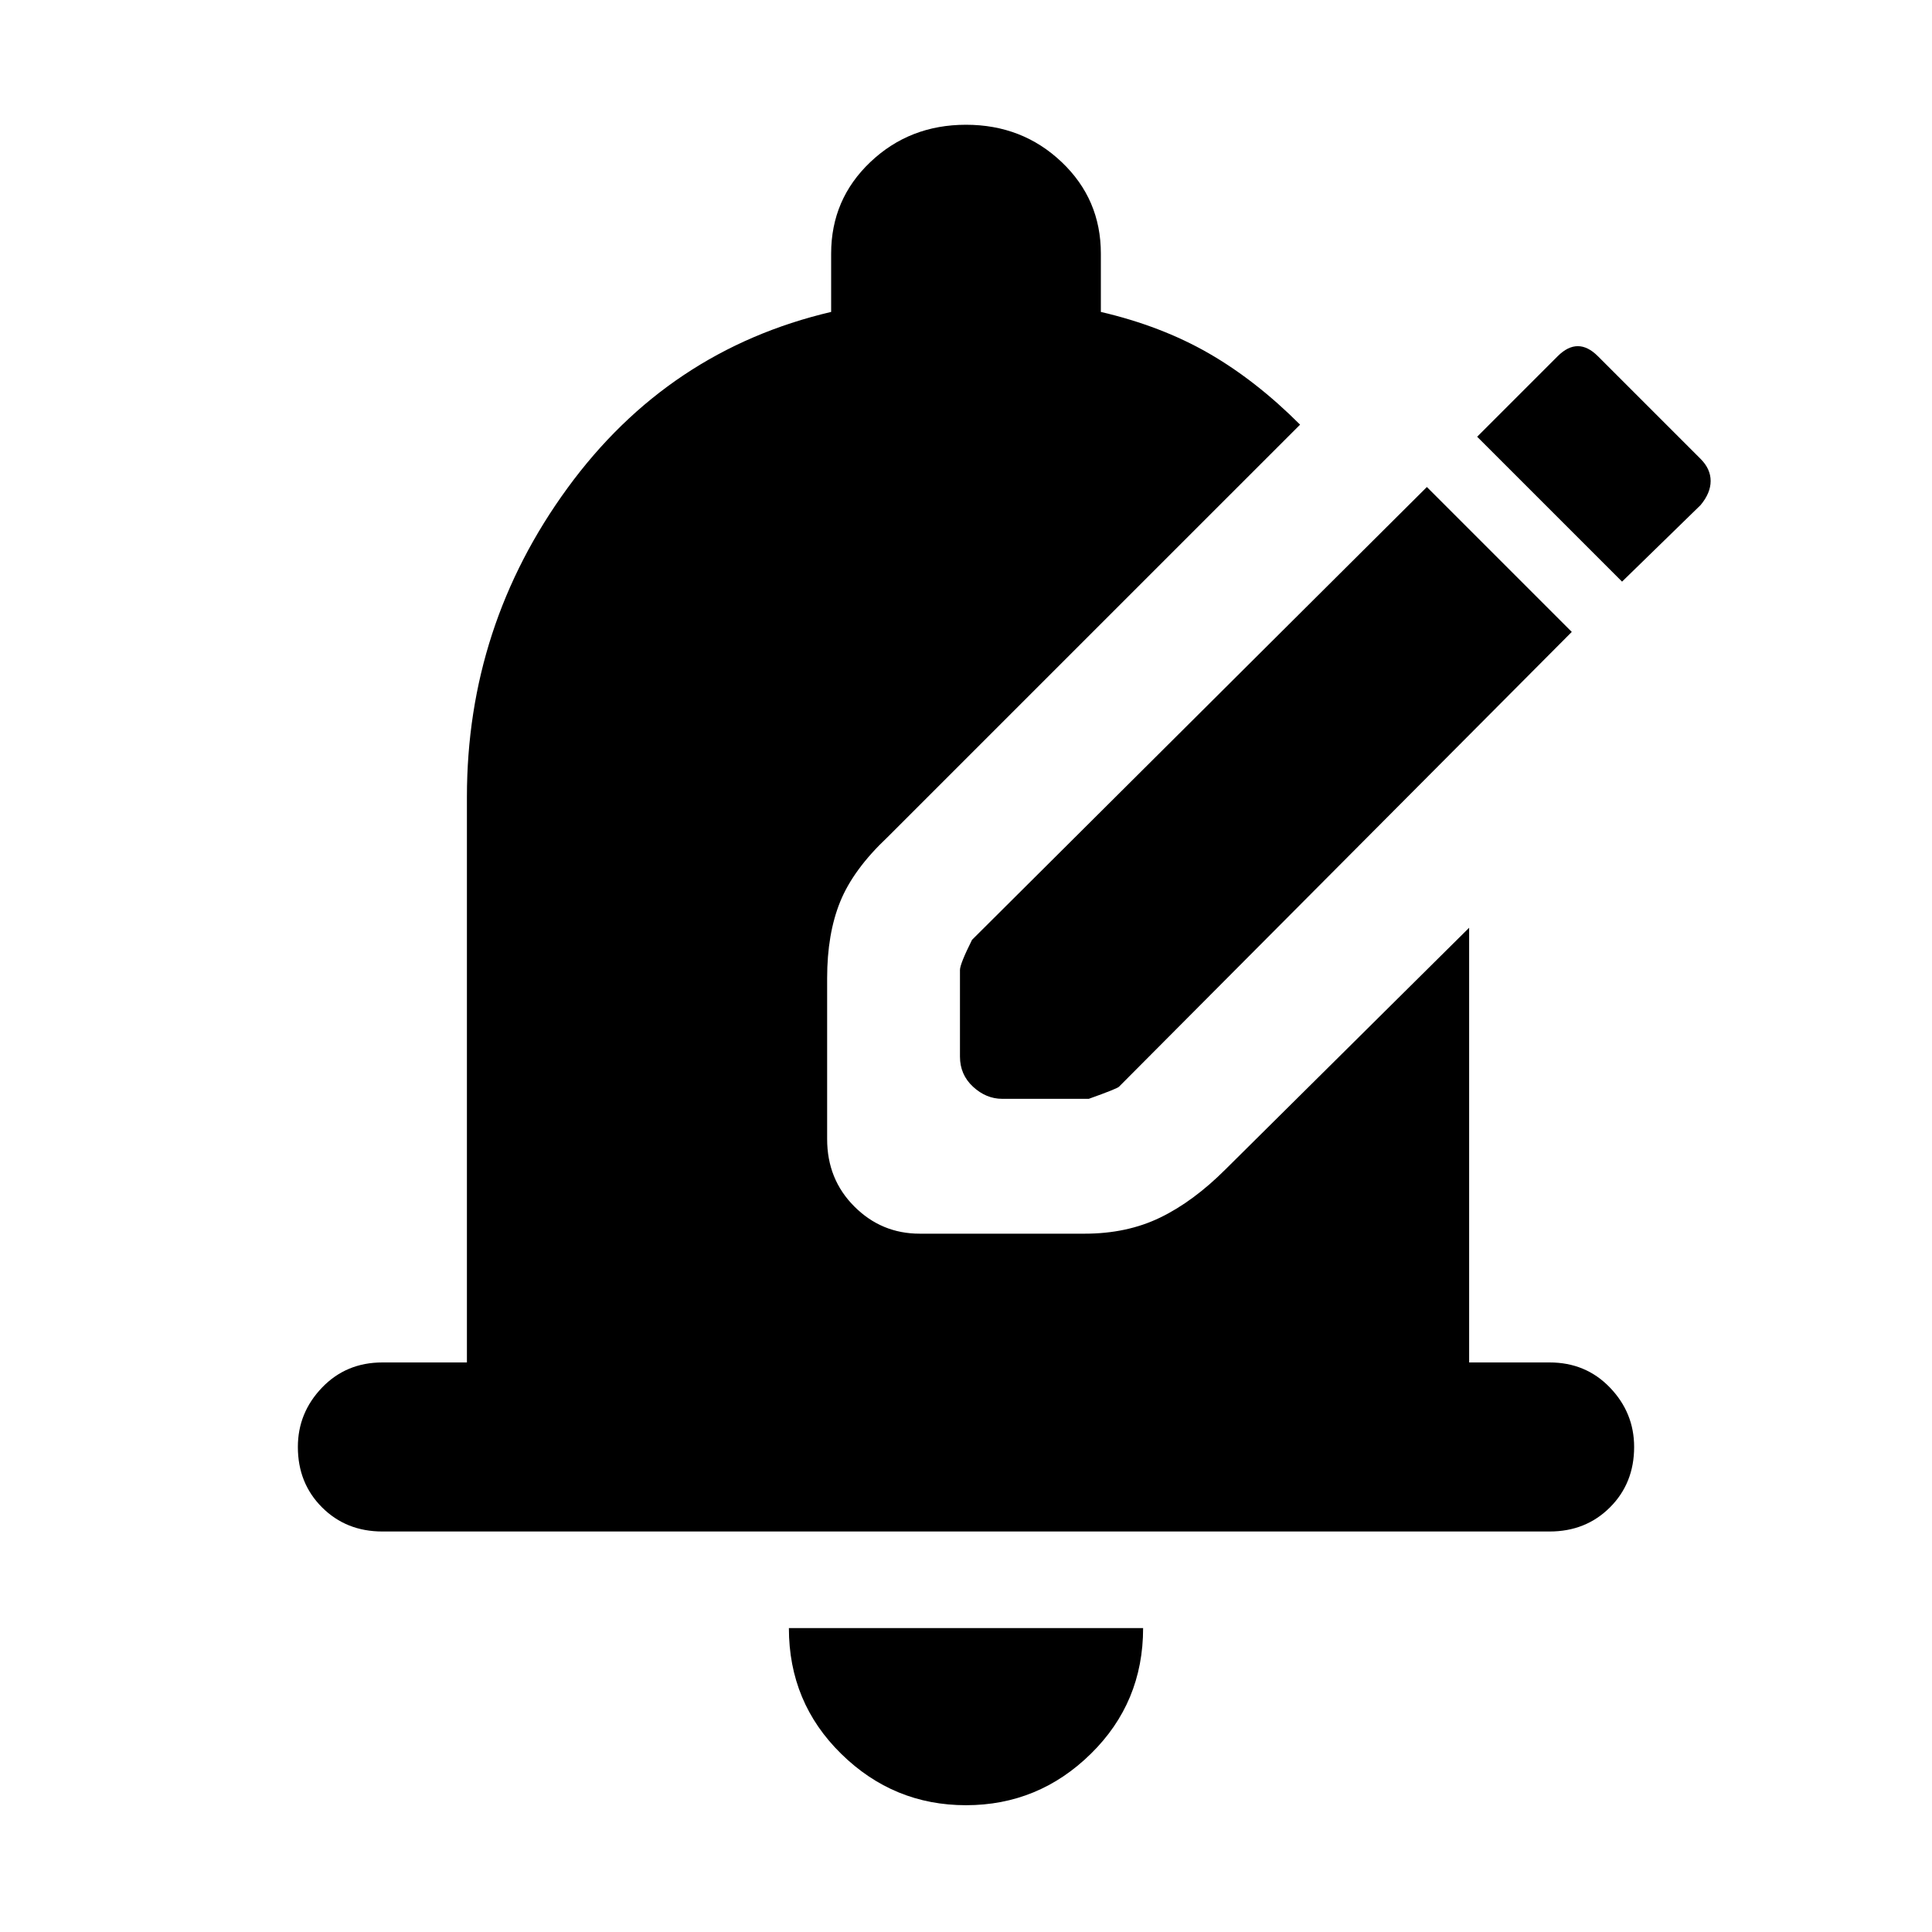<svg xmlns="http://www.w3.org/2000/svg" height="40" width="40"><path d="M20.75 22.75Q20.417 22.75 20.146 22.5Q19.875 22.25 19.875 21.875V20.083Q19.875 19.958 20.125 19.458L29.542 10.083L32.542 13.083L23.167 22.5Q23.125 22.542 22.542 22.75ZM33.583 12.042 30.583 9.042 32.25 7.375Q32.458 7.167 32.667 7.167Q32.875 7.167 33.083 7.375L35.208 9.5Q35.417 9.708 35.417 9.958Q35.417 10.208 35.208 10.458ZM20 37.375Q18.5 37.375 17.417 36.312Q16.333 35.25 16.333 33.708H23.667Q23.667 35.25 22.583 36.312Q21.5 37.375 20 37.375ZM7.917 31.708Q7.167 31.708 6.667 31.208Q6.167 30.708 6.167 29.958Q6.167 29.25 6.667 28.729Q7.167 28.208 7.917 28.208H9.667V16.5Q9.667 12.958 11.75 10.104Q13.833 7.25 17.208 6.458V5.25Q17.208 4.125 18.021 3.354Q18.833 2.583 20 2.583Q21.167 2.583 21.979 3.354Q22.792 4.125 22.792 5.25V6.458Q24.042 6.75 25.021 7.312Q26 7.875 26.917 8.792L18.375 17.333Q17.667 18 17.396 18.667Q17.125 19.333 17.125 20.25V23.583Q17.125 24.417 17.688 24.979Q18.25 25.542 19.042 25.542H22.458Q23.333 25.542 24.021 25.208Q24.708 24.875 25.375 24.208L30.417 19.208V28.208H32.083Q32.833 28.208 33.333 28.729Q33.833 29.25 33.833 29.958Q33.833 30.708 33.333 31.208Q32.833 31.708 32.083 31.708Z"/></svg>